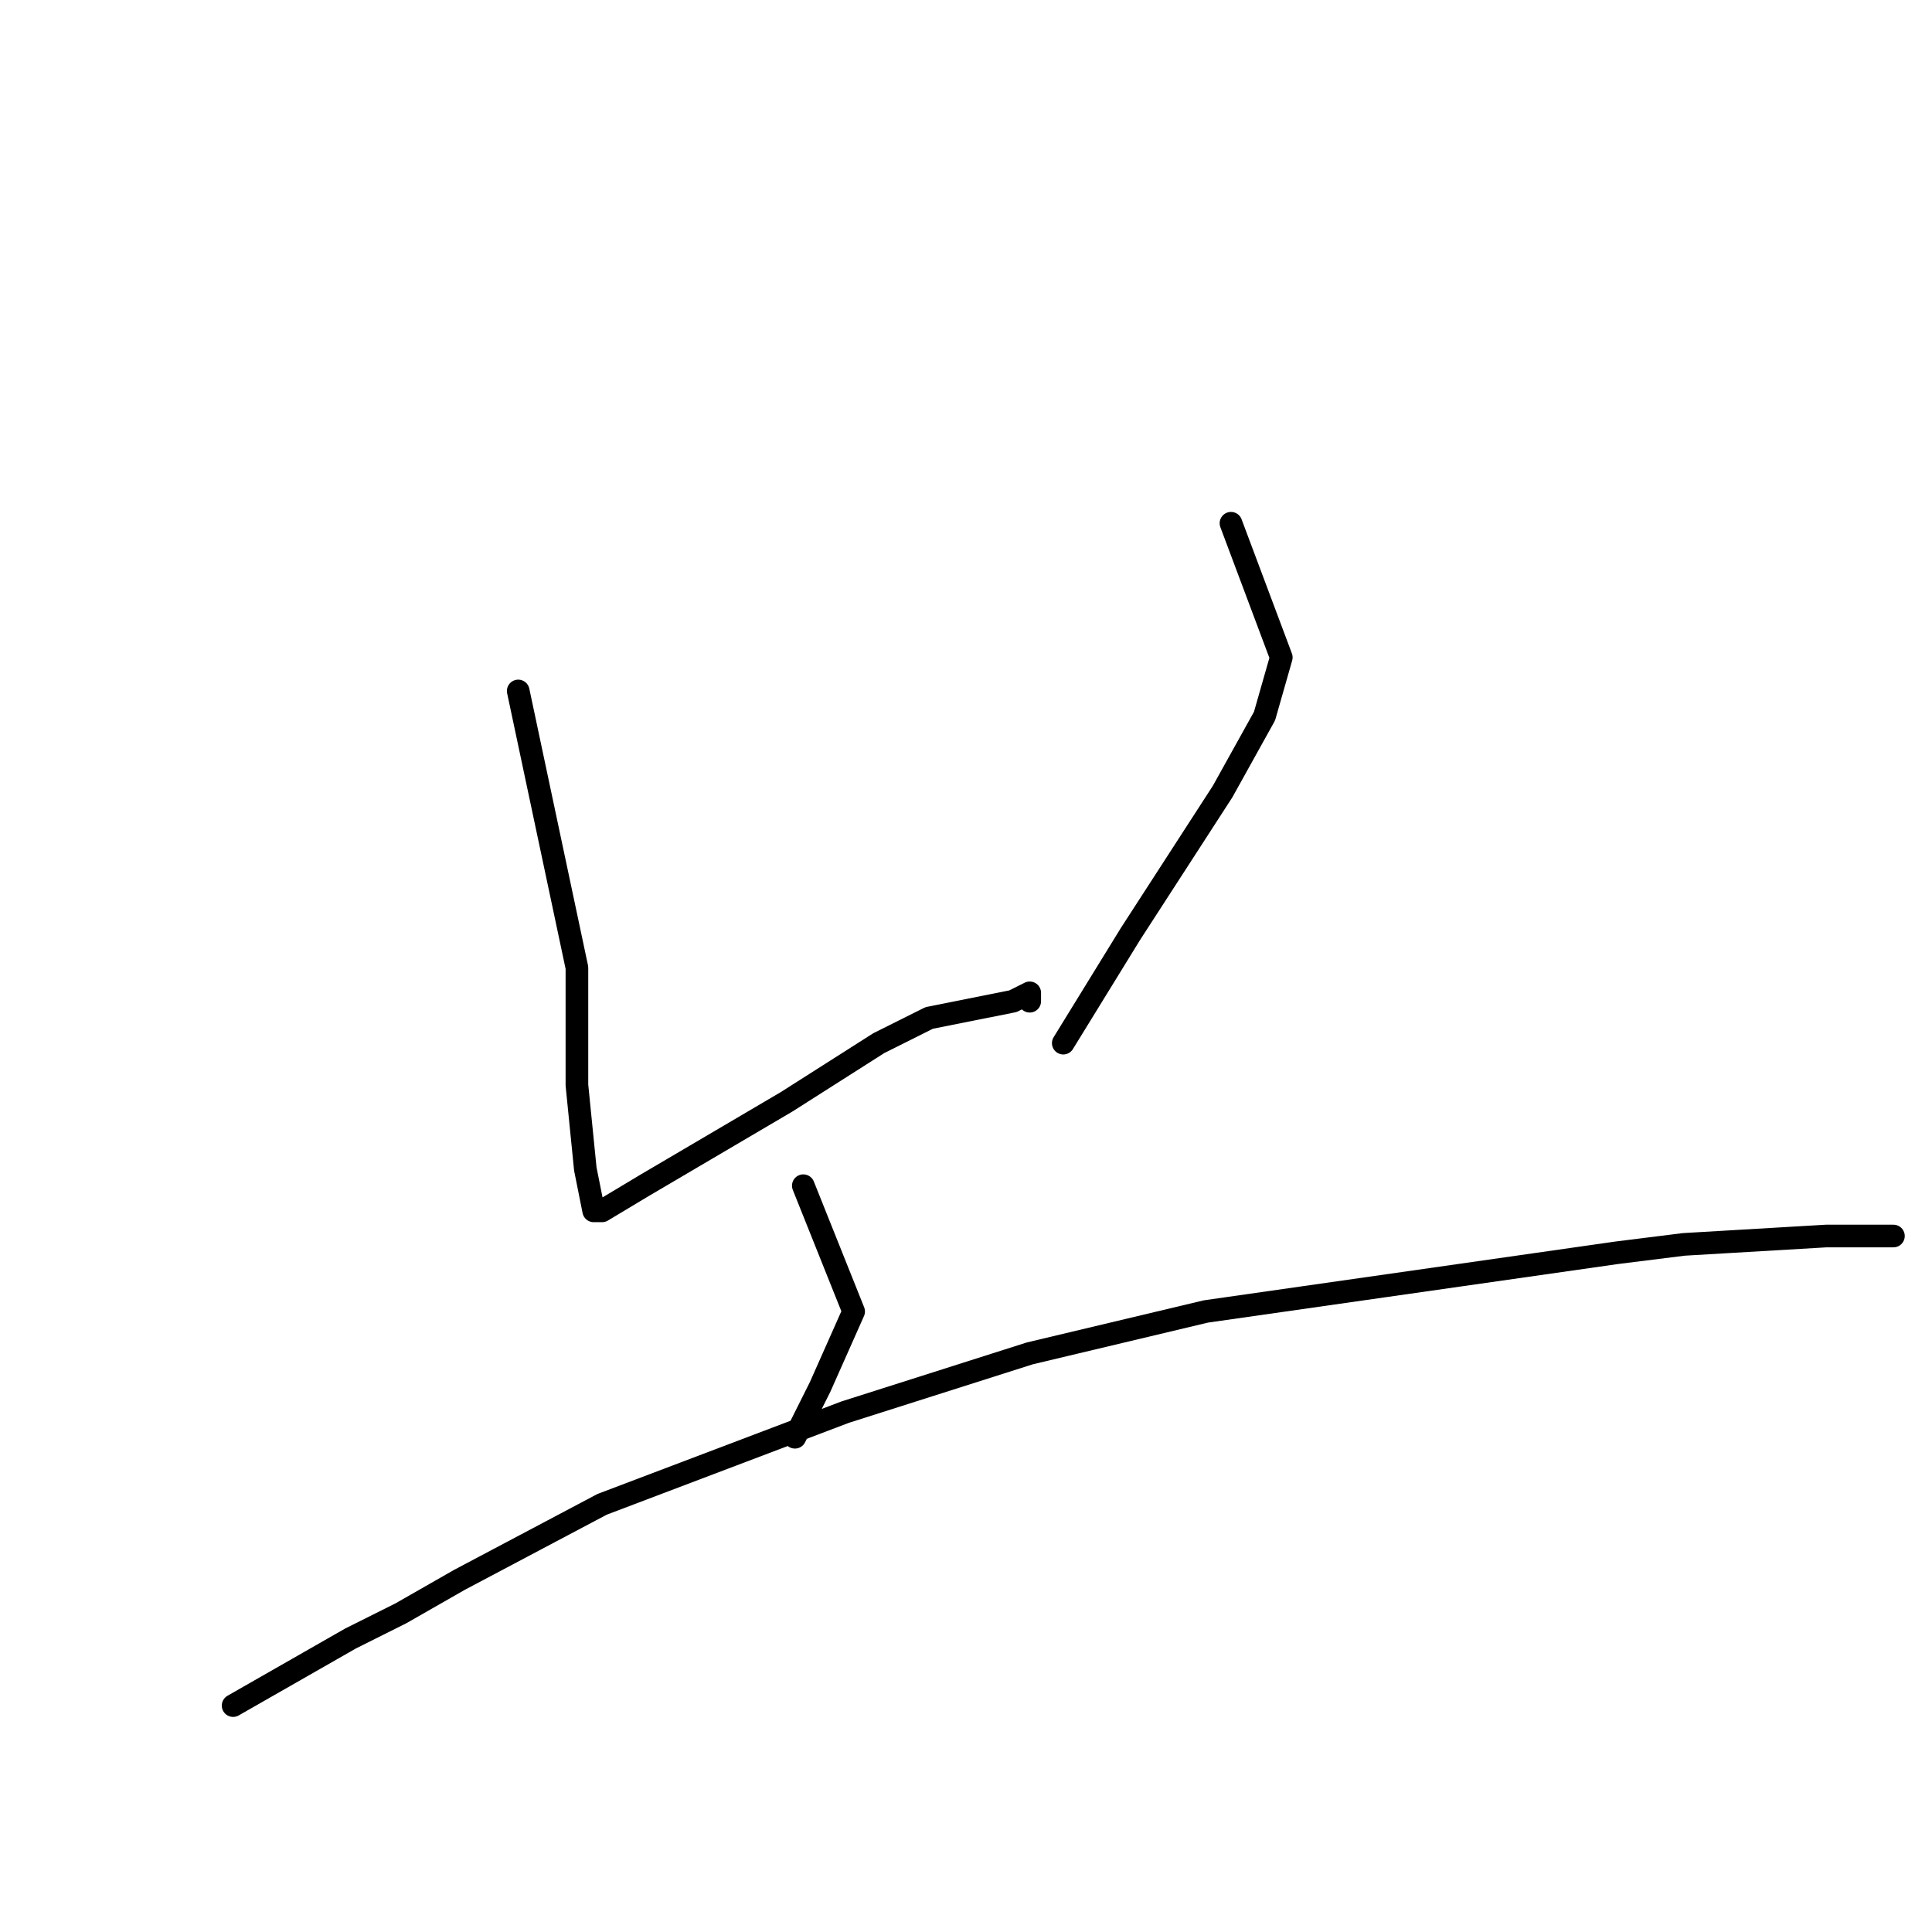 <?xml version="1.0" standalone="no"?>
    <svg width="256" height="256" xmlns="http://www.w3.org/2000/svg" version="1.1">
    <polyline stroke="black" stroke-width="3" stroke-linecap="round" fill="transparent" stroke-linejoin="round" points="68.667 91.556 76.445 128.222 76.445 143.778 77.556 154.889 78.667 160.444 79.778 160.444 85.333 157.111 104.222 146 116.444 138.222 123.111 134.889 128.667 133.778 134.222 132.667 136.444 131.556 136.444 132.667 136.444 132.667 " />
        <polyline stroke="black" stroke-width="3" stroke-linecap="round" fill="transparent" stroke-linejoin="round" points="163.111 69.333 169.778 87.111 167.556 94.889 162 104.889 149.778 123.778 140.889 138.222 140.889 138.222 " />
        <polyline stroke="black" stroke-width="3" stroke-linecap="round" fill="transparent" stroke-linejoin="round" points="106.444 157.111 113.111 173.778 108.667 183.778 105.333 190.444 105.333 190.444 " />
        <polyline stroke="black" stroke-width="3" stroke-linecap="round" fill="transparent" stroke-linejoin="round" points="30.889 226 46.445 217.111 53.111 213.778 60.889 209.333 79.778 199.333 112 187.111 136.444 179.333 159.778 173.778 183.111 170.444 214.222 166 223.111 164.889 242 163.778 248.667 163.778 250.889 163.778 250.889 163.778 250.889 163.778 " />
        </svg>